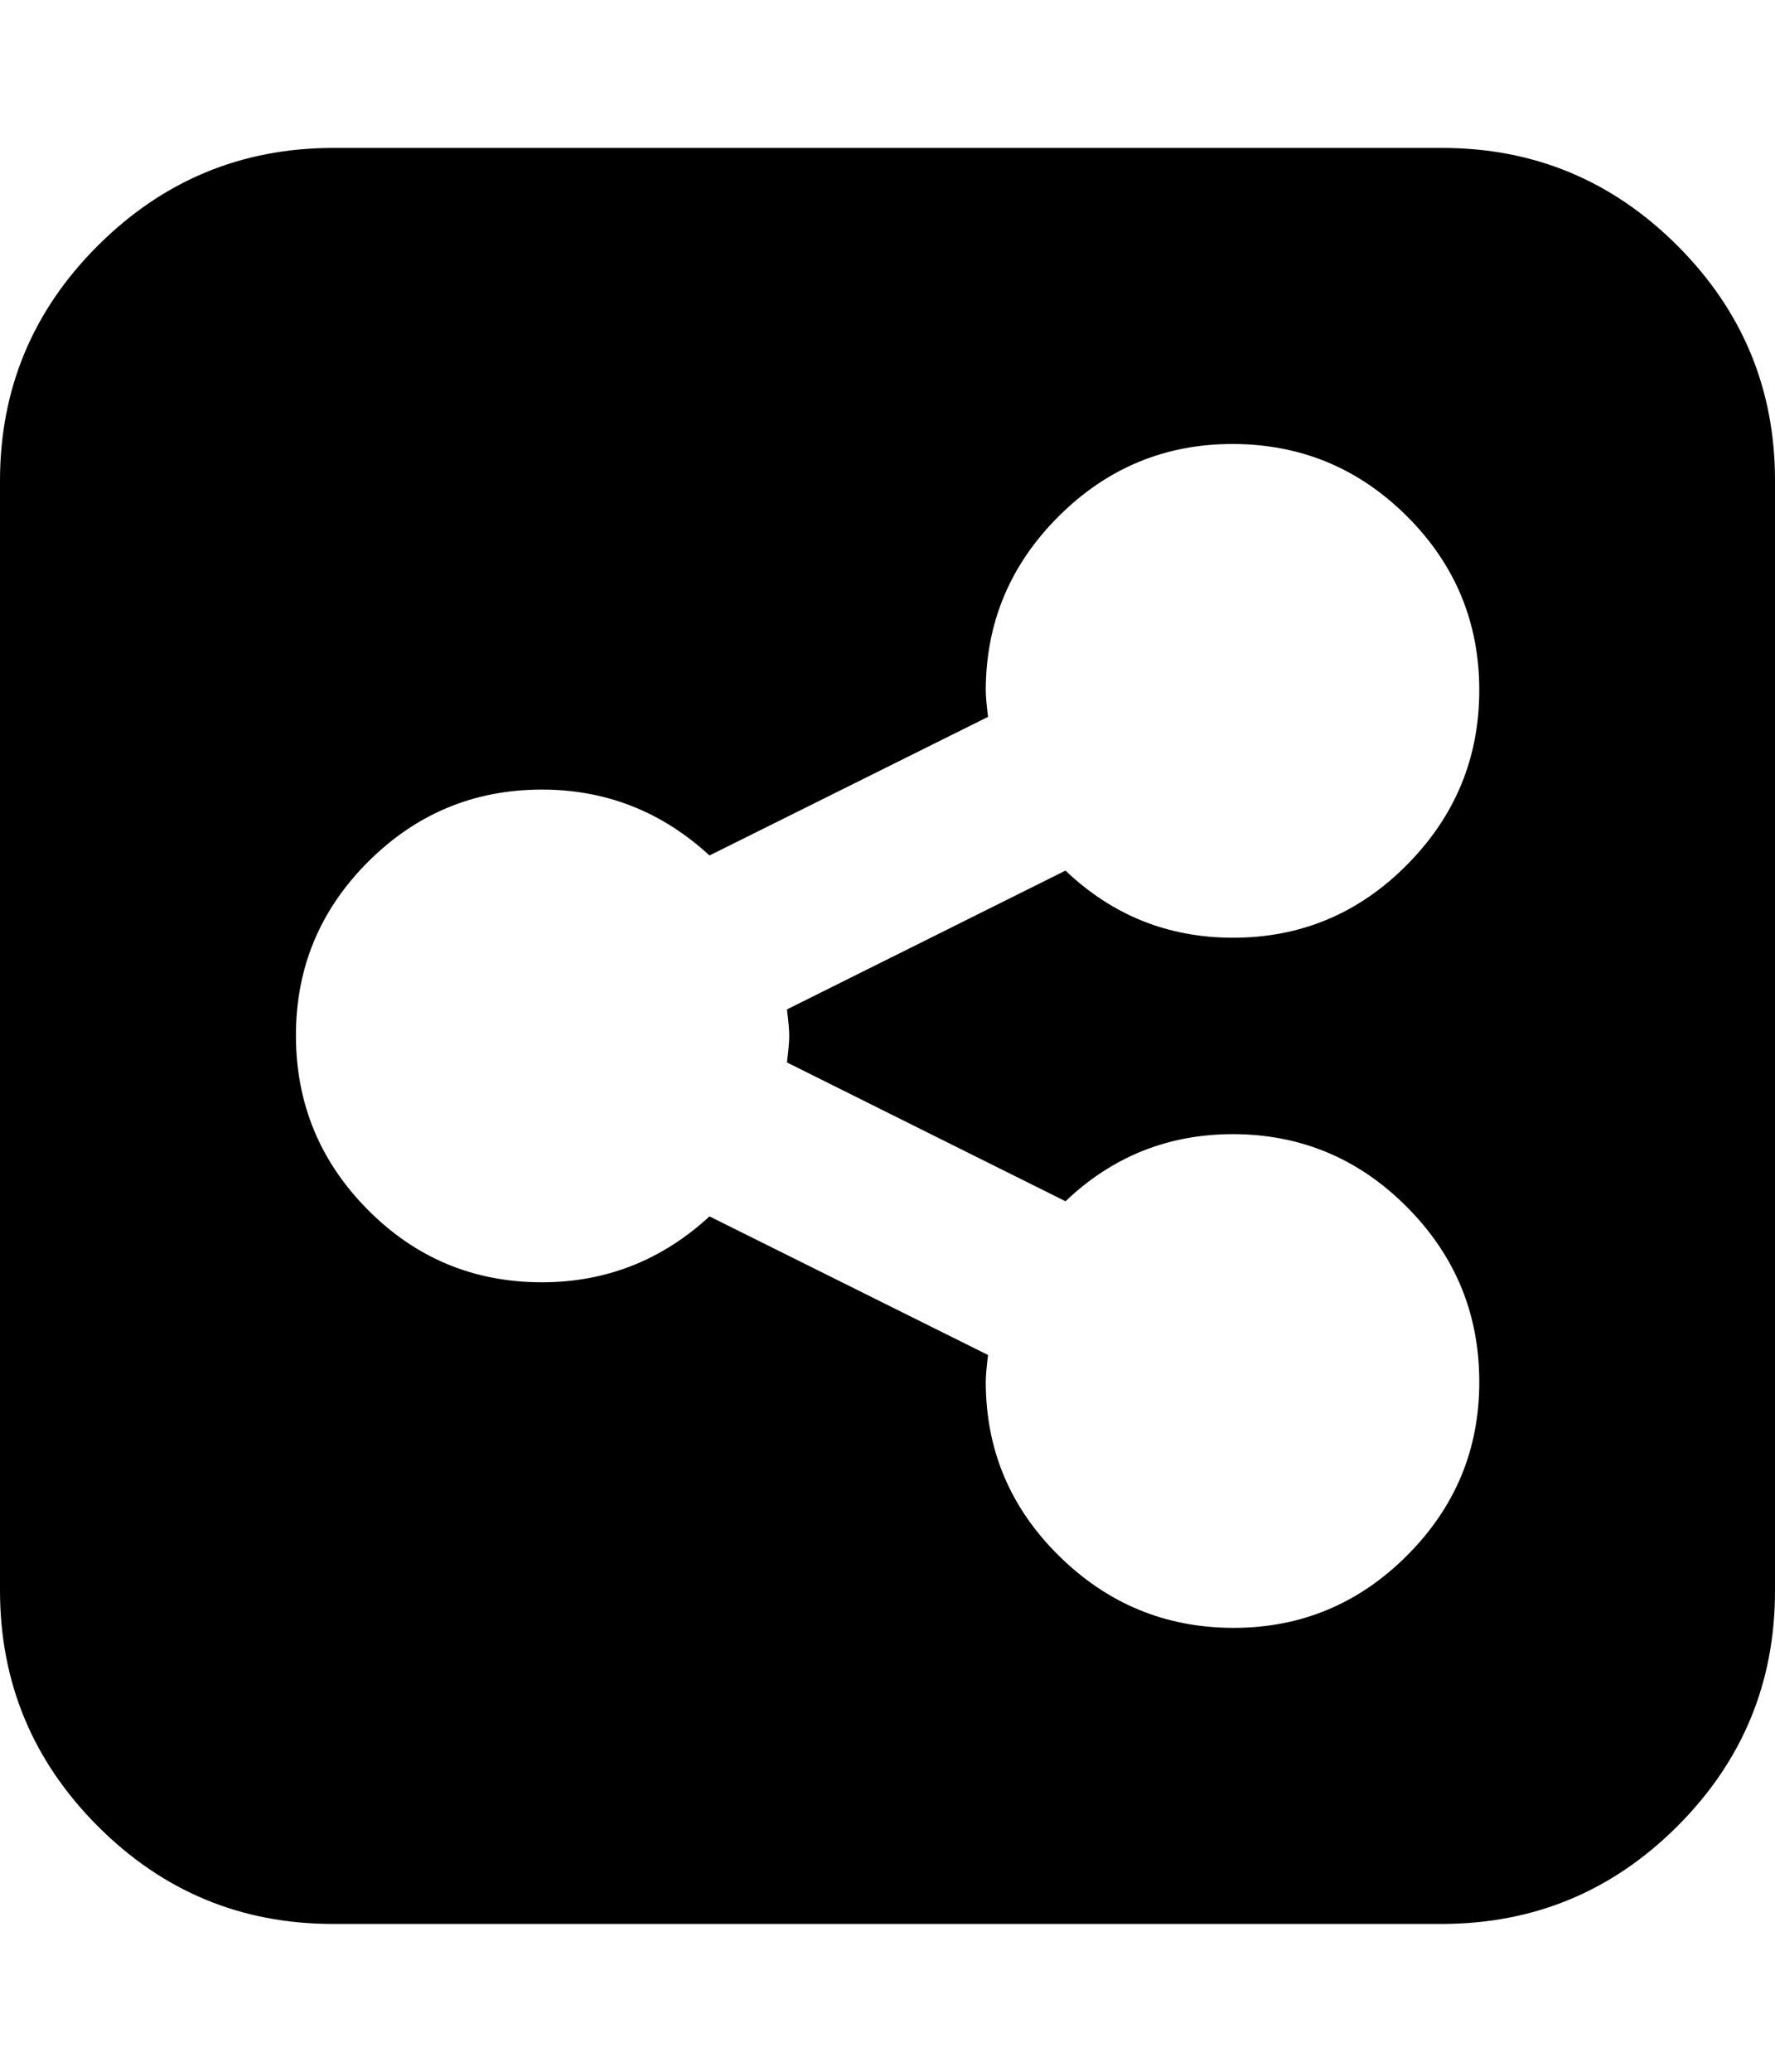 <svg height="1000" width="857.1" xmlns="http://www.w3.org/2000/svg"><path d="M714.3 666.9q0 -49.2 -34.9 -84.3t-84 -35.2q-46.9 0 -80.9 32.4L380 512.8q1.1 -8.9 1.1 -12.8T380 487.2l134.5 -67q34 32.4 80.9 32.4 49.1 0 84 -35.2t34.9 -84.3 -34.9 -83.9 -84 -34.9 -84.2 34.9T476 333.1q0 4 1.1 12.9l-134.5 66.9Q308 381.1 261.7 381.1q-49.1 0 -84 34.9t-34.8 84 34.8 84 84 34.9q46.3 0 80.9 -31.8L477.1 654q-1.1 8.9 -1.1 12.9 0 49.1 35.2 83.9t84.2 34.9 84 -34.9 34.9 -83.9zM857.1 232.1v535.8q0 66.4 -47.1 113.5t-113.6 47.2H160.7q-66.4 0 -113.5 -47.2T0 767.9V232.1Q0 165.7 47.2 118.6T160.7 71.4h535.7q66.4 0 113.6 47.2t47.1 113.5z"/></svg>